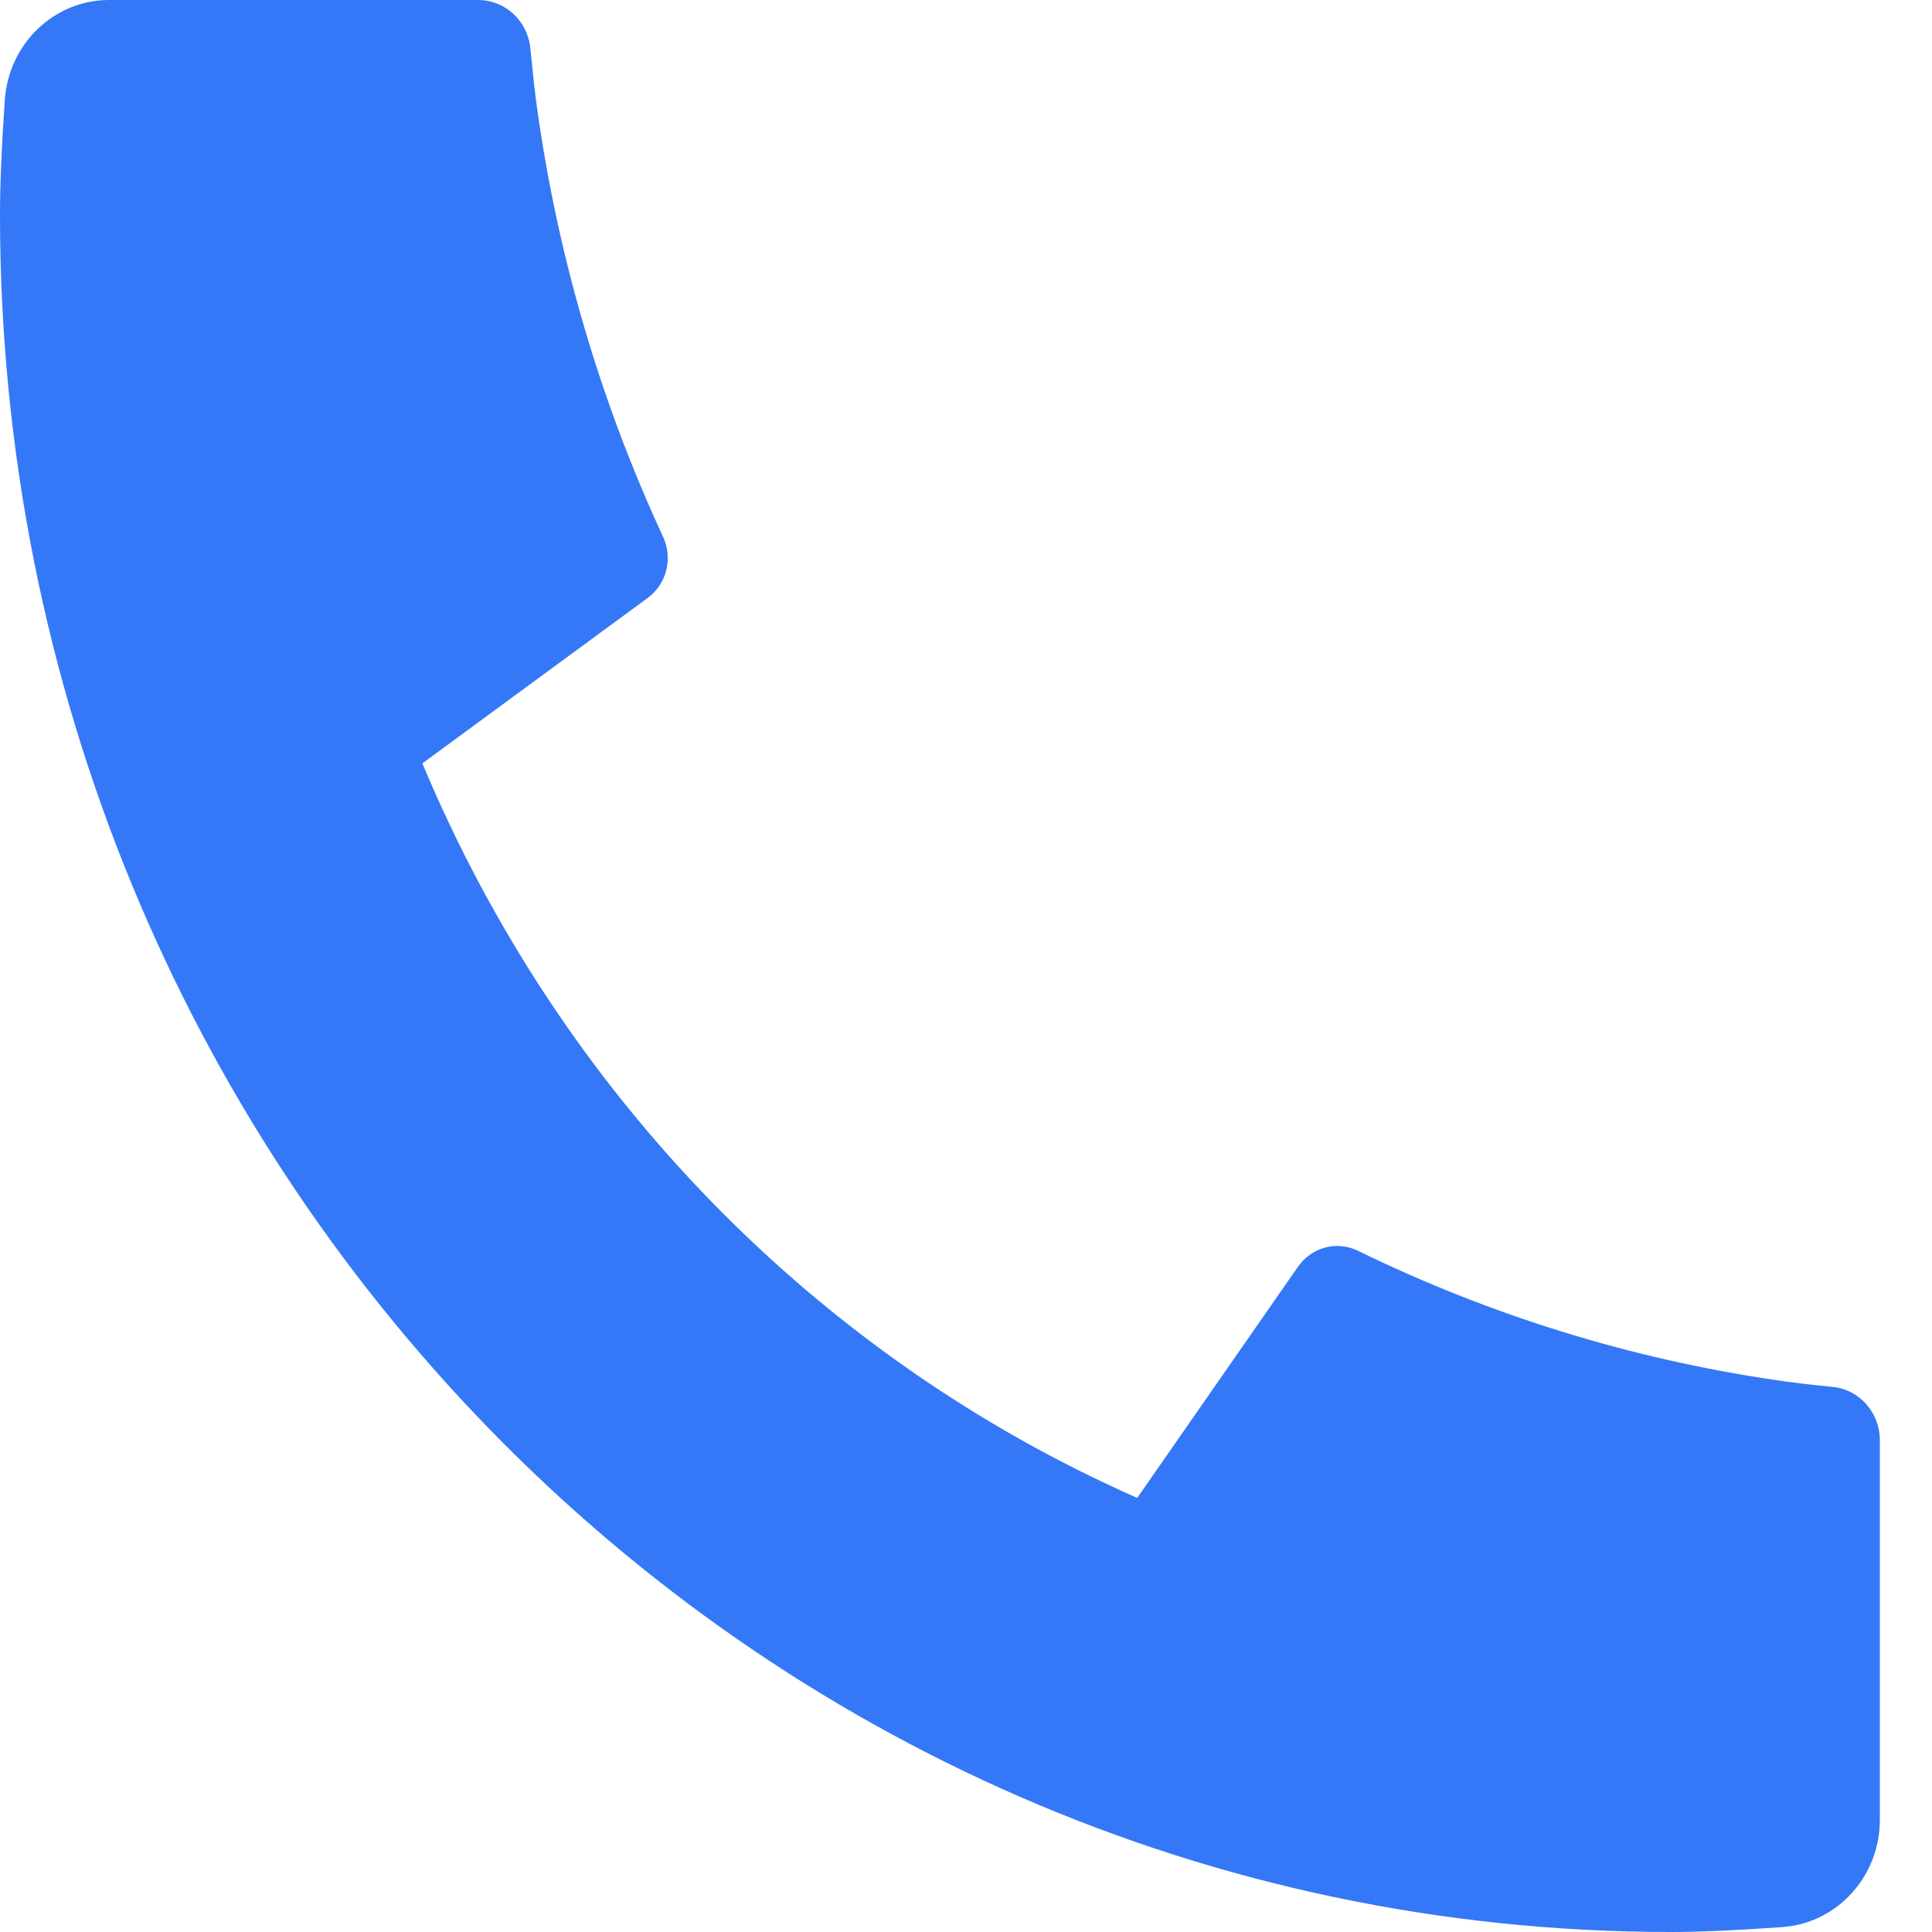 ﻿<?xml version="1.0" encoding="utf-8"?>
<svg version="1.1" xmlns:xlink="http://www.w3.org/1999/xlink" width="16px" height="16px" xmlns="http://www.w3.org/2000/svg">
  <g transform="matrix(1 0 0 1 -180 -217 )">
    <path d="M 15.568 11.929  L 15.568 15.072  C 15.568 15.539  15.216 15.926  14.763 15.959  C 14.385 15.986  14.077 16  13.838 16  C 6.195 16  0 9.633  0 1.778  C 0 1.532  0.013 1.215  0.04 0.827  C 0.072 0.361  0.449 -0  0.903 0  L 3.961 0  C 4.183 -0  4.37 0.173  4.392 0.4  C 4.412 0.604  4.43 0.767  4.447 0.891  C 4.619 2.123  4.971 3.323  5.492 4.447  C 5.574 4.625  5.52 4.837  5.365 4.951  L 3.498 6.322  C 4.64 9.055  6.759 11.232  9.418 12.405  L 10.749 10.491  C 10.862 10.329  11.07 10.273  11.245 10.358  C 12.339 10.892  13.505 11.253  14.704 11.429  C 14.825 11.447  14.983 11.467  15.18 11.486  C 15.401 11.509  15.569 11.701  15.568 11.929  Z " fill-rule="nonzero" fill="#3478f7" stroke="none" transform="matrix(1 0 0 1 180 217 )" />
  </g>
</svg>